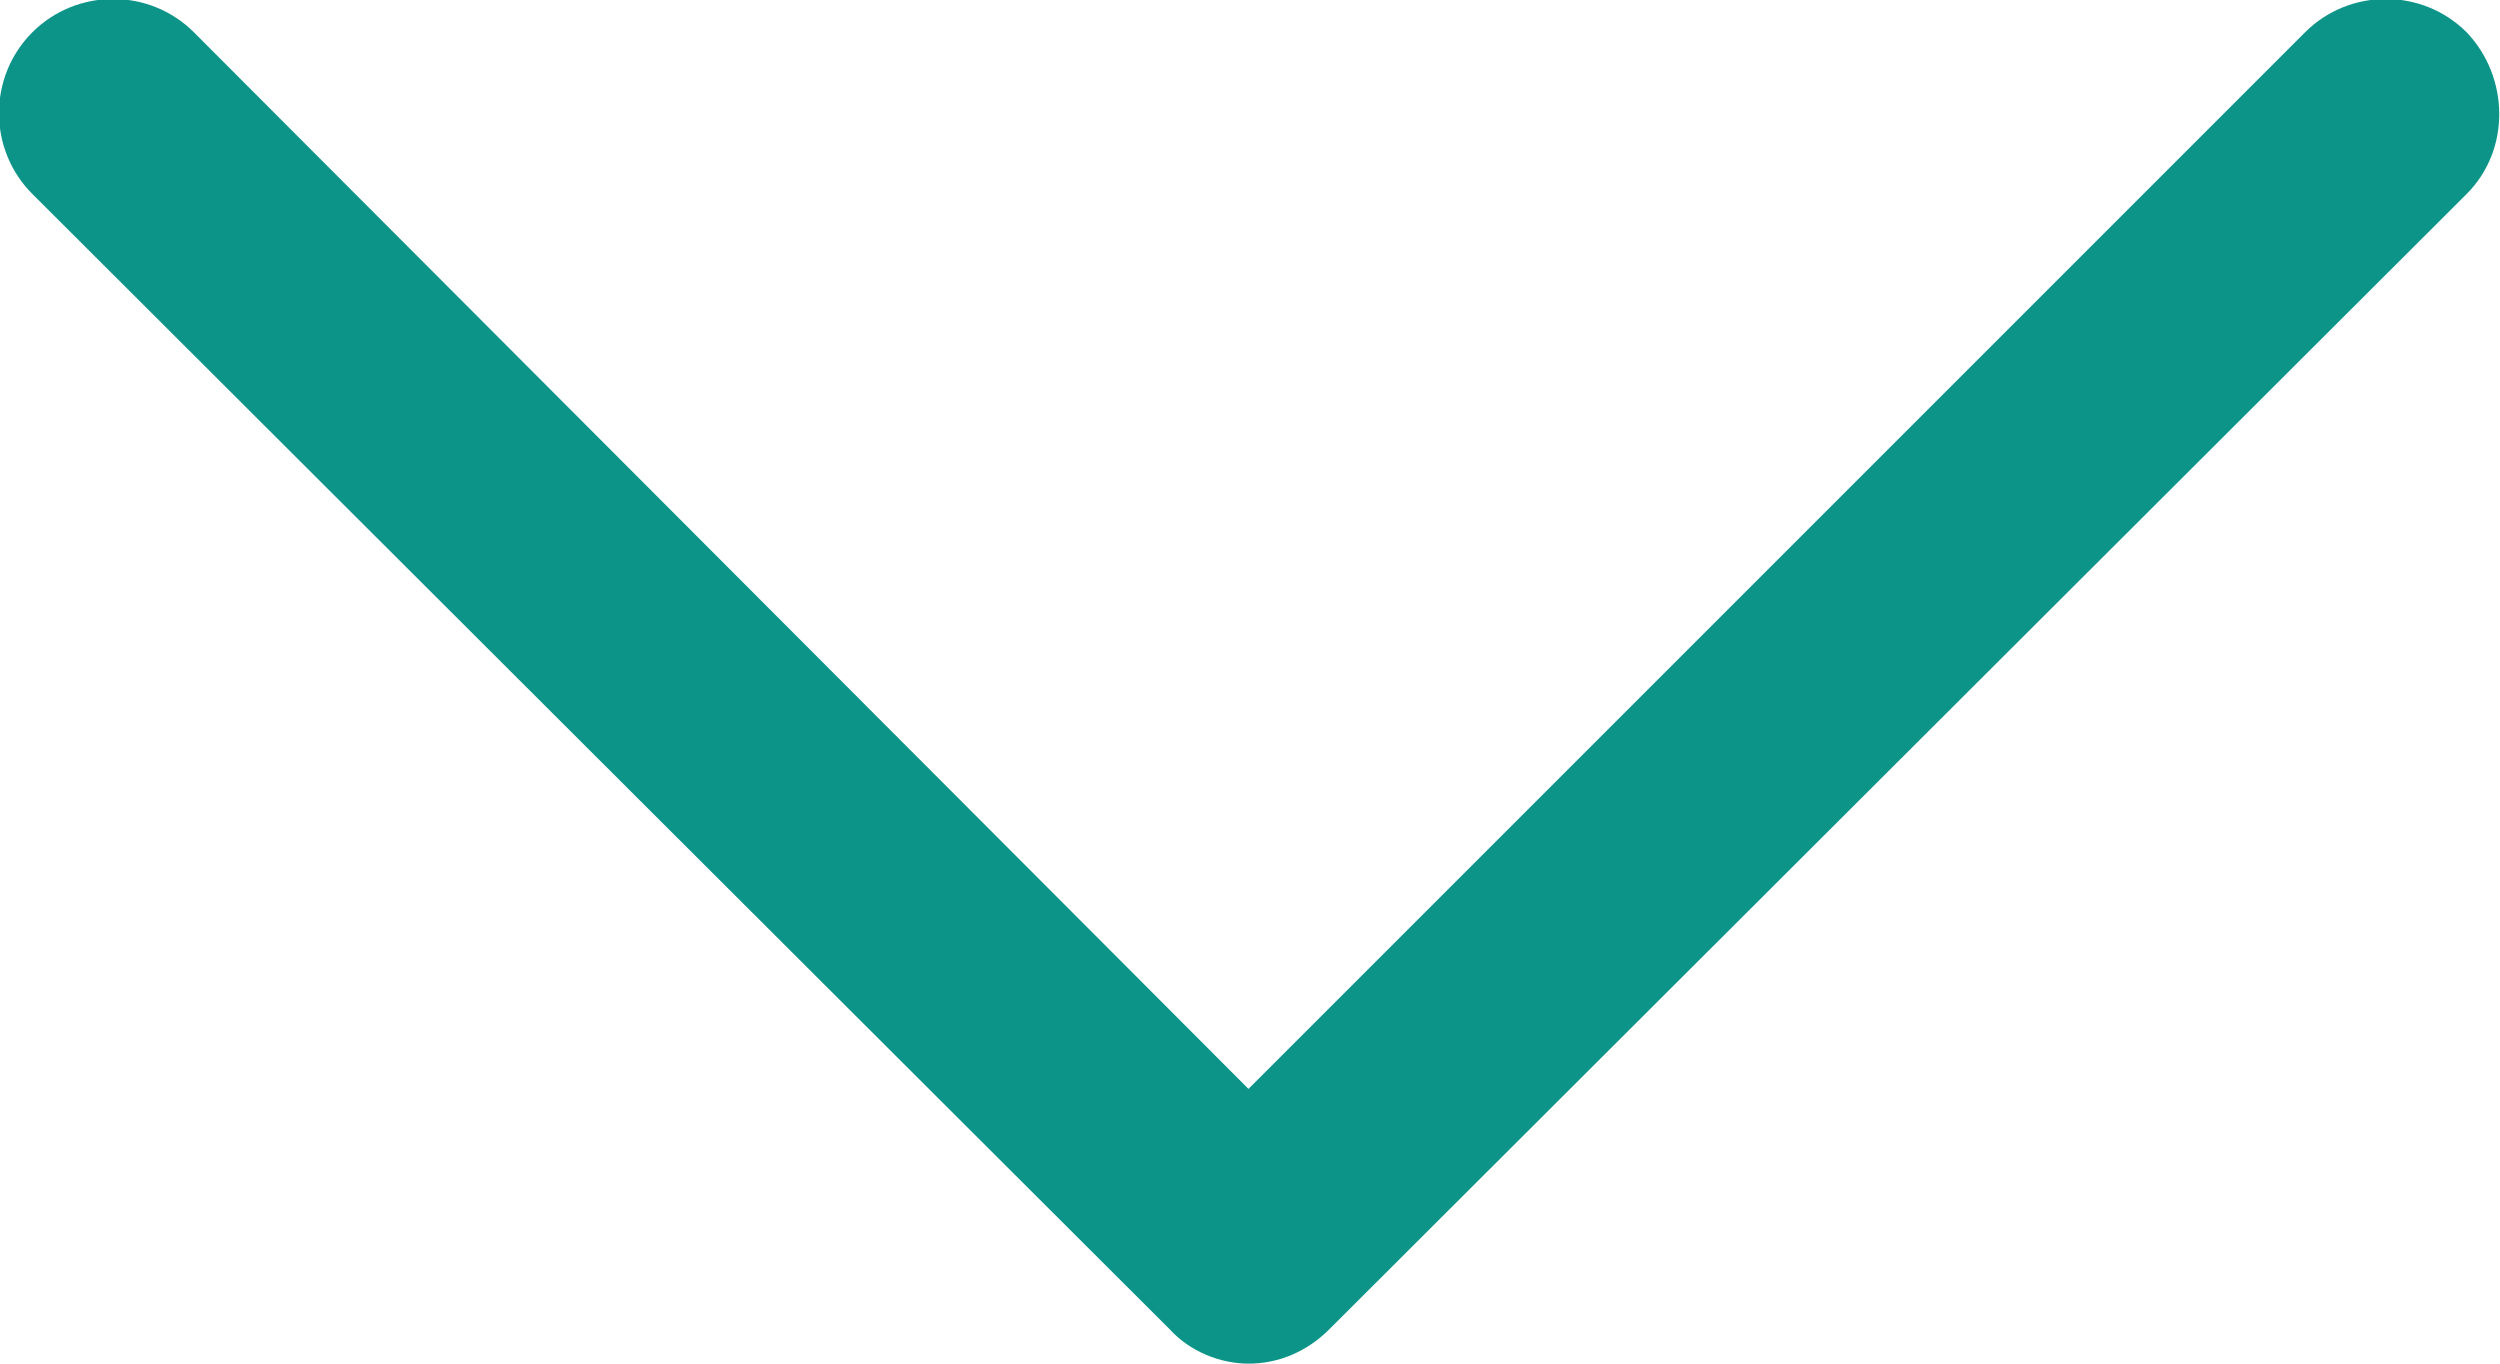 <svg width="12.375" height="6.75" viewBox="0 0 12.375 6.75" fill="none" xmlns="http://www.w3.org/2000/svg">
    <defs/>
    <path id="Vector" d="M6.18 6.75C6.04 6.75 5.89 6.69 5.79 6.58L0.16 0.96C-0.06 0.74 -0.06 0.38 0.16 0.16C0.38 -0.06 0.74 -0.06 0.96 0.16L6.18 5.39L11.41 0.16C11.63 -0.06 11.99 -0.06 12.21 0.16C12.42 0.38 12.43 0.74 12.21 0.96L6.58 6.58C6.47 6.69 6.33 6.75 6.18 6.75Z" fill="#0D9488" fill-opacity="1" fill-rule="nonzero"/>
</svg>
